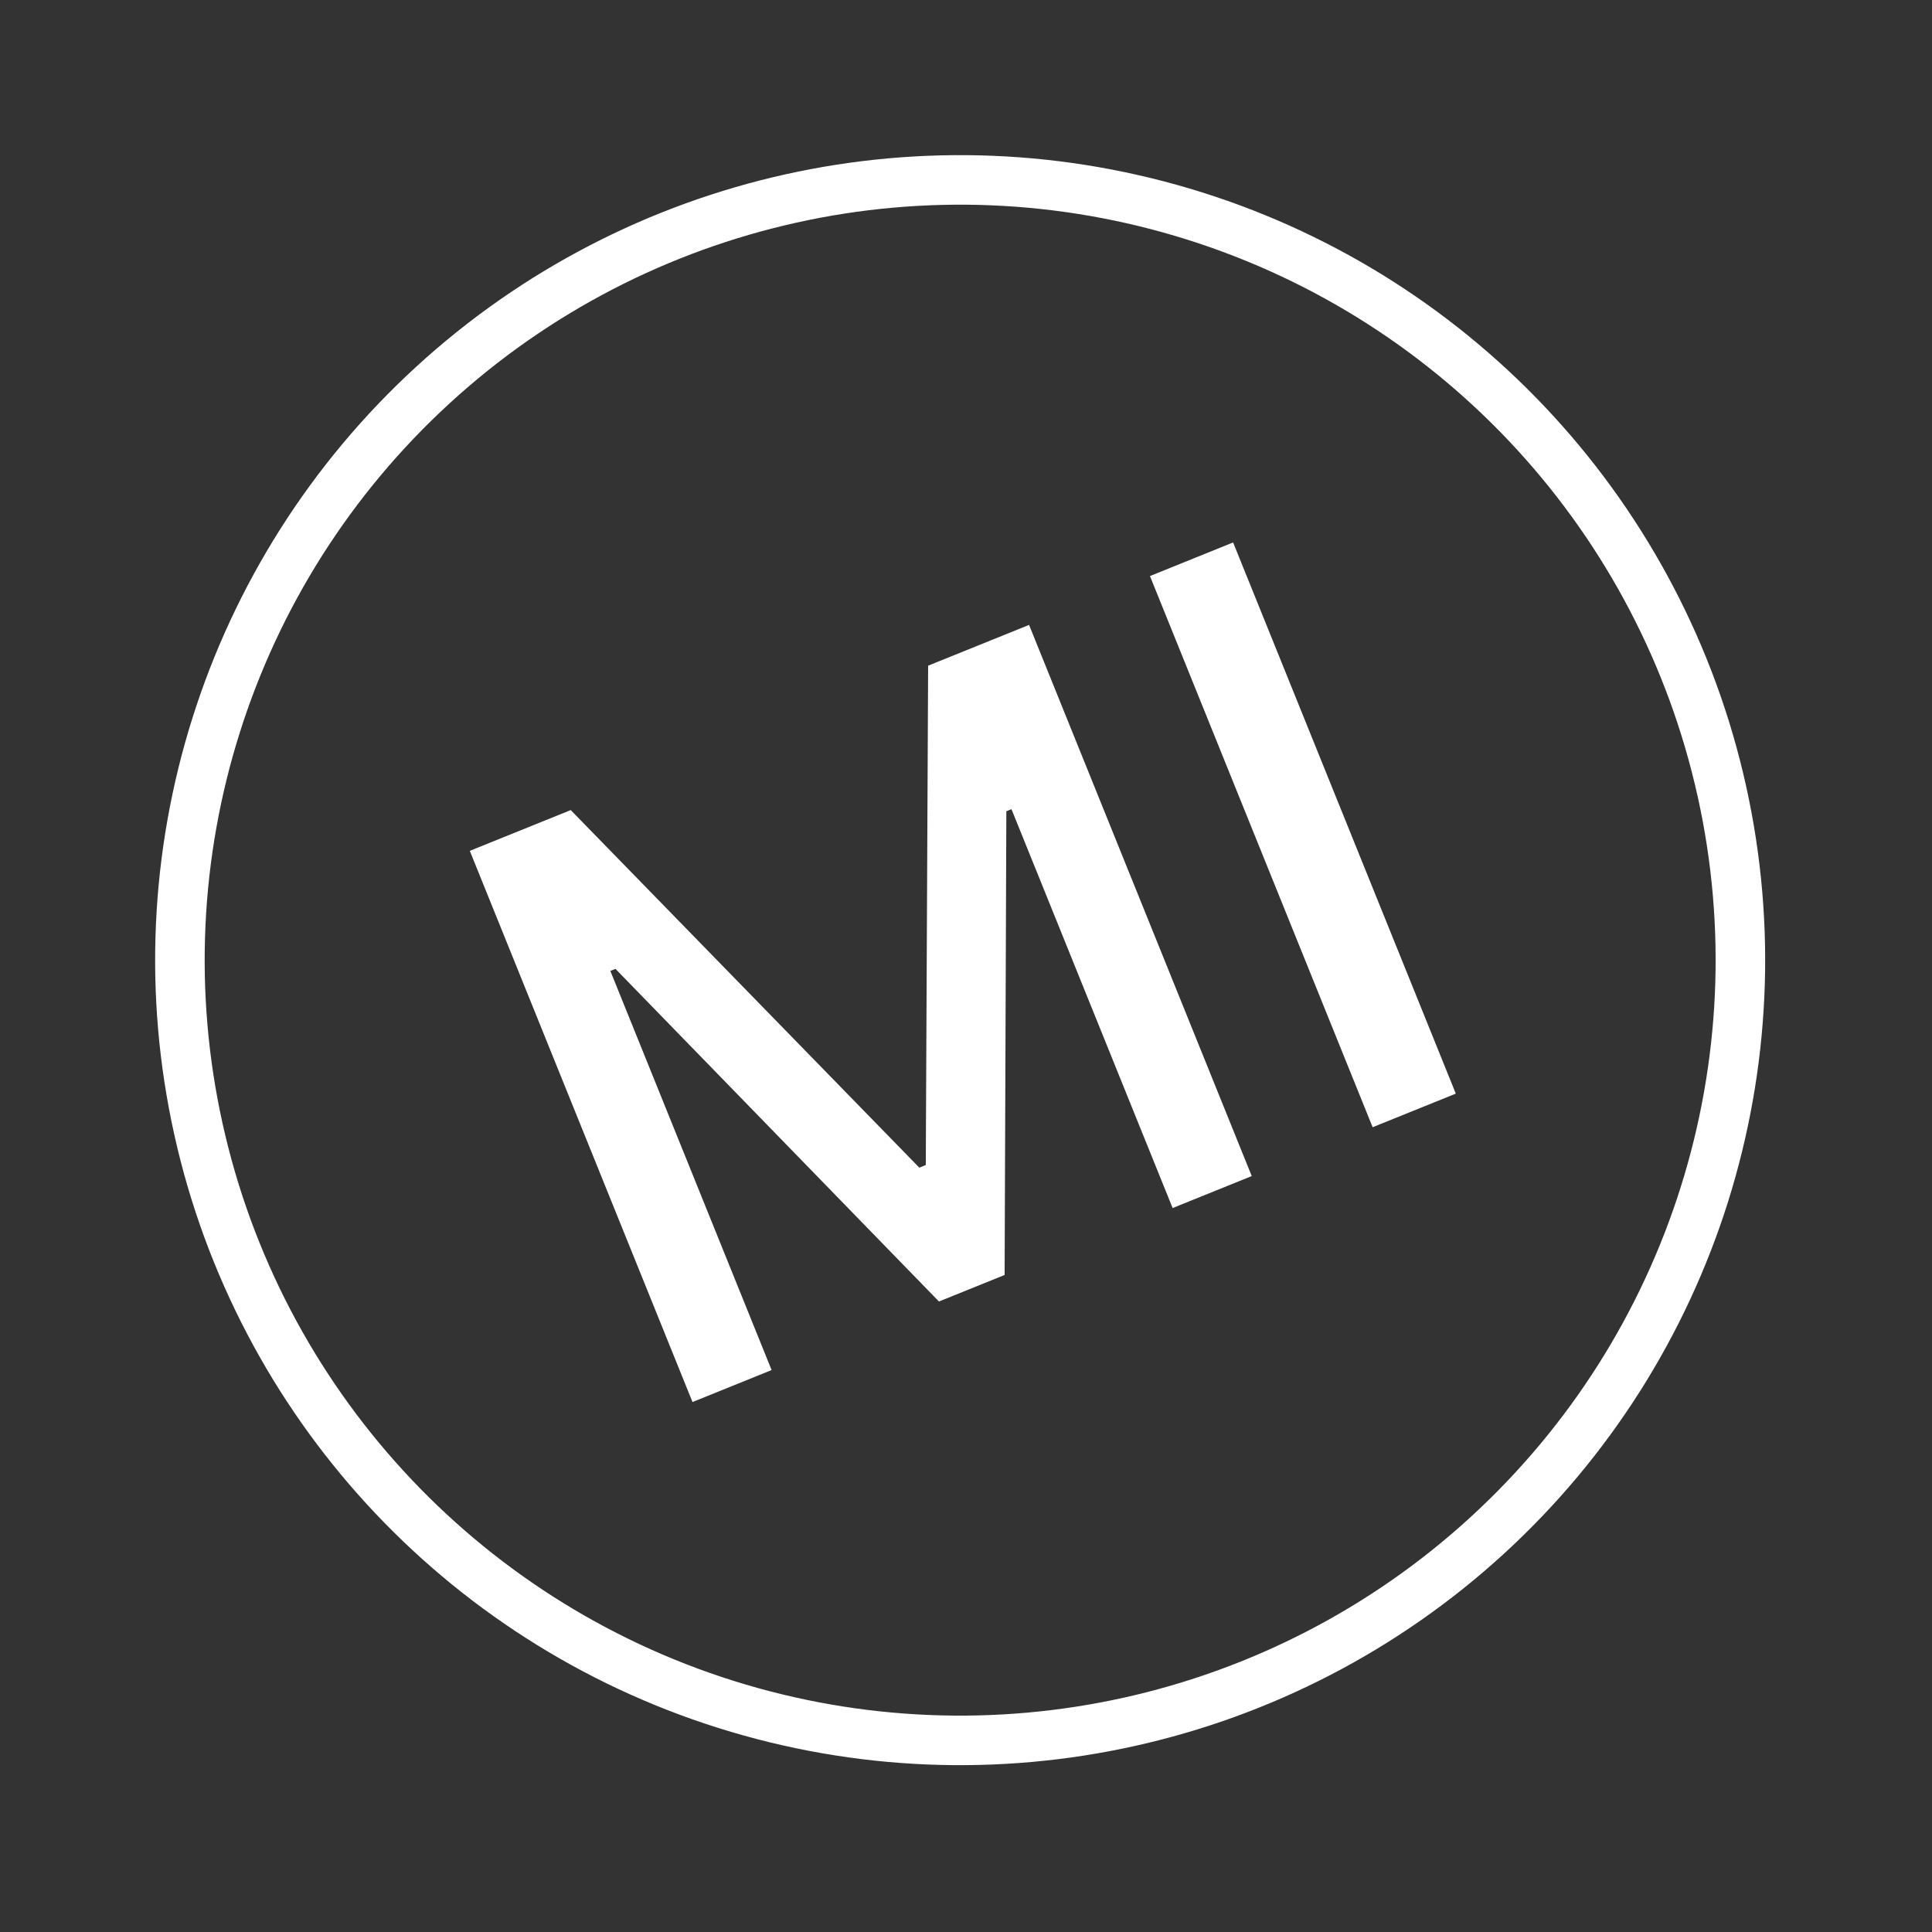 <svg width="78" height="78" viewBox="0 0 78 78" fill="none" xmlns="http://www.w3.org/2000/svg">
    <rect x="0" y="0" width="78" height="78" fill="#333333" stroke="none"/>
    <circle cx="38.764" cy="38.764" r="31.5" transform="rotate(-12.5 38.764 38.764)" stroke="white" stroke-width="2"/>
    <path d="M18.967 34.351L23.042 32.705L37.115 47.141L37.376 47.035L37.471 26.875L41.546 25.229L50.536 47.481L47.342 48.772L40.836 32.669L40.629 32.753L40.559 51.474L37.908 52.545L24.848 39.116L24.642 39.2L31.152 55.313L27.958 56.604L18.967 34.351ZM49.784 21.9L58.775 44.153L55.417 45.509L46.427 23.257L49.784 21.9Z" fill="white"/>
</svg>
